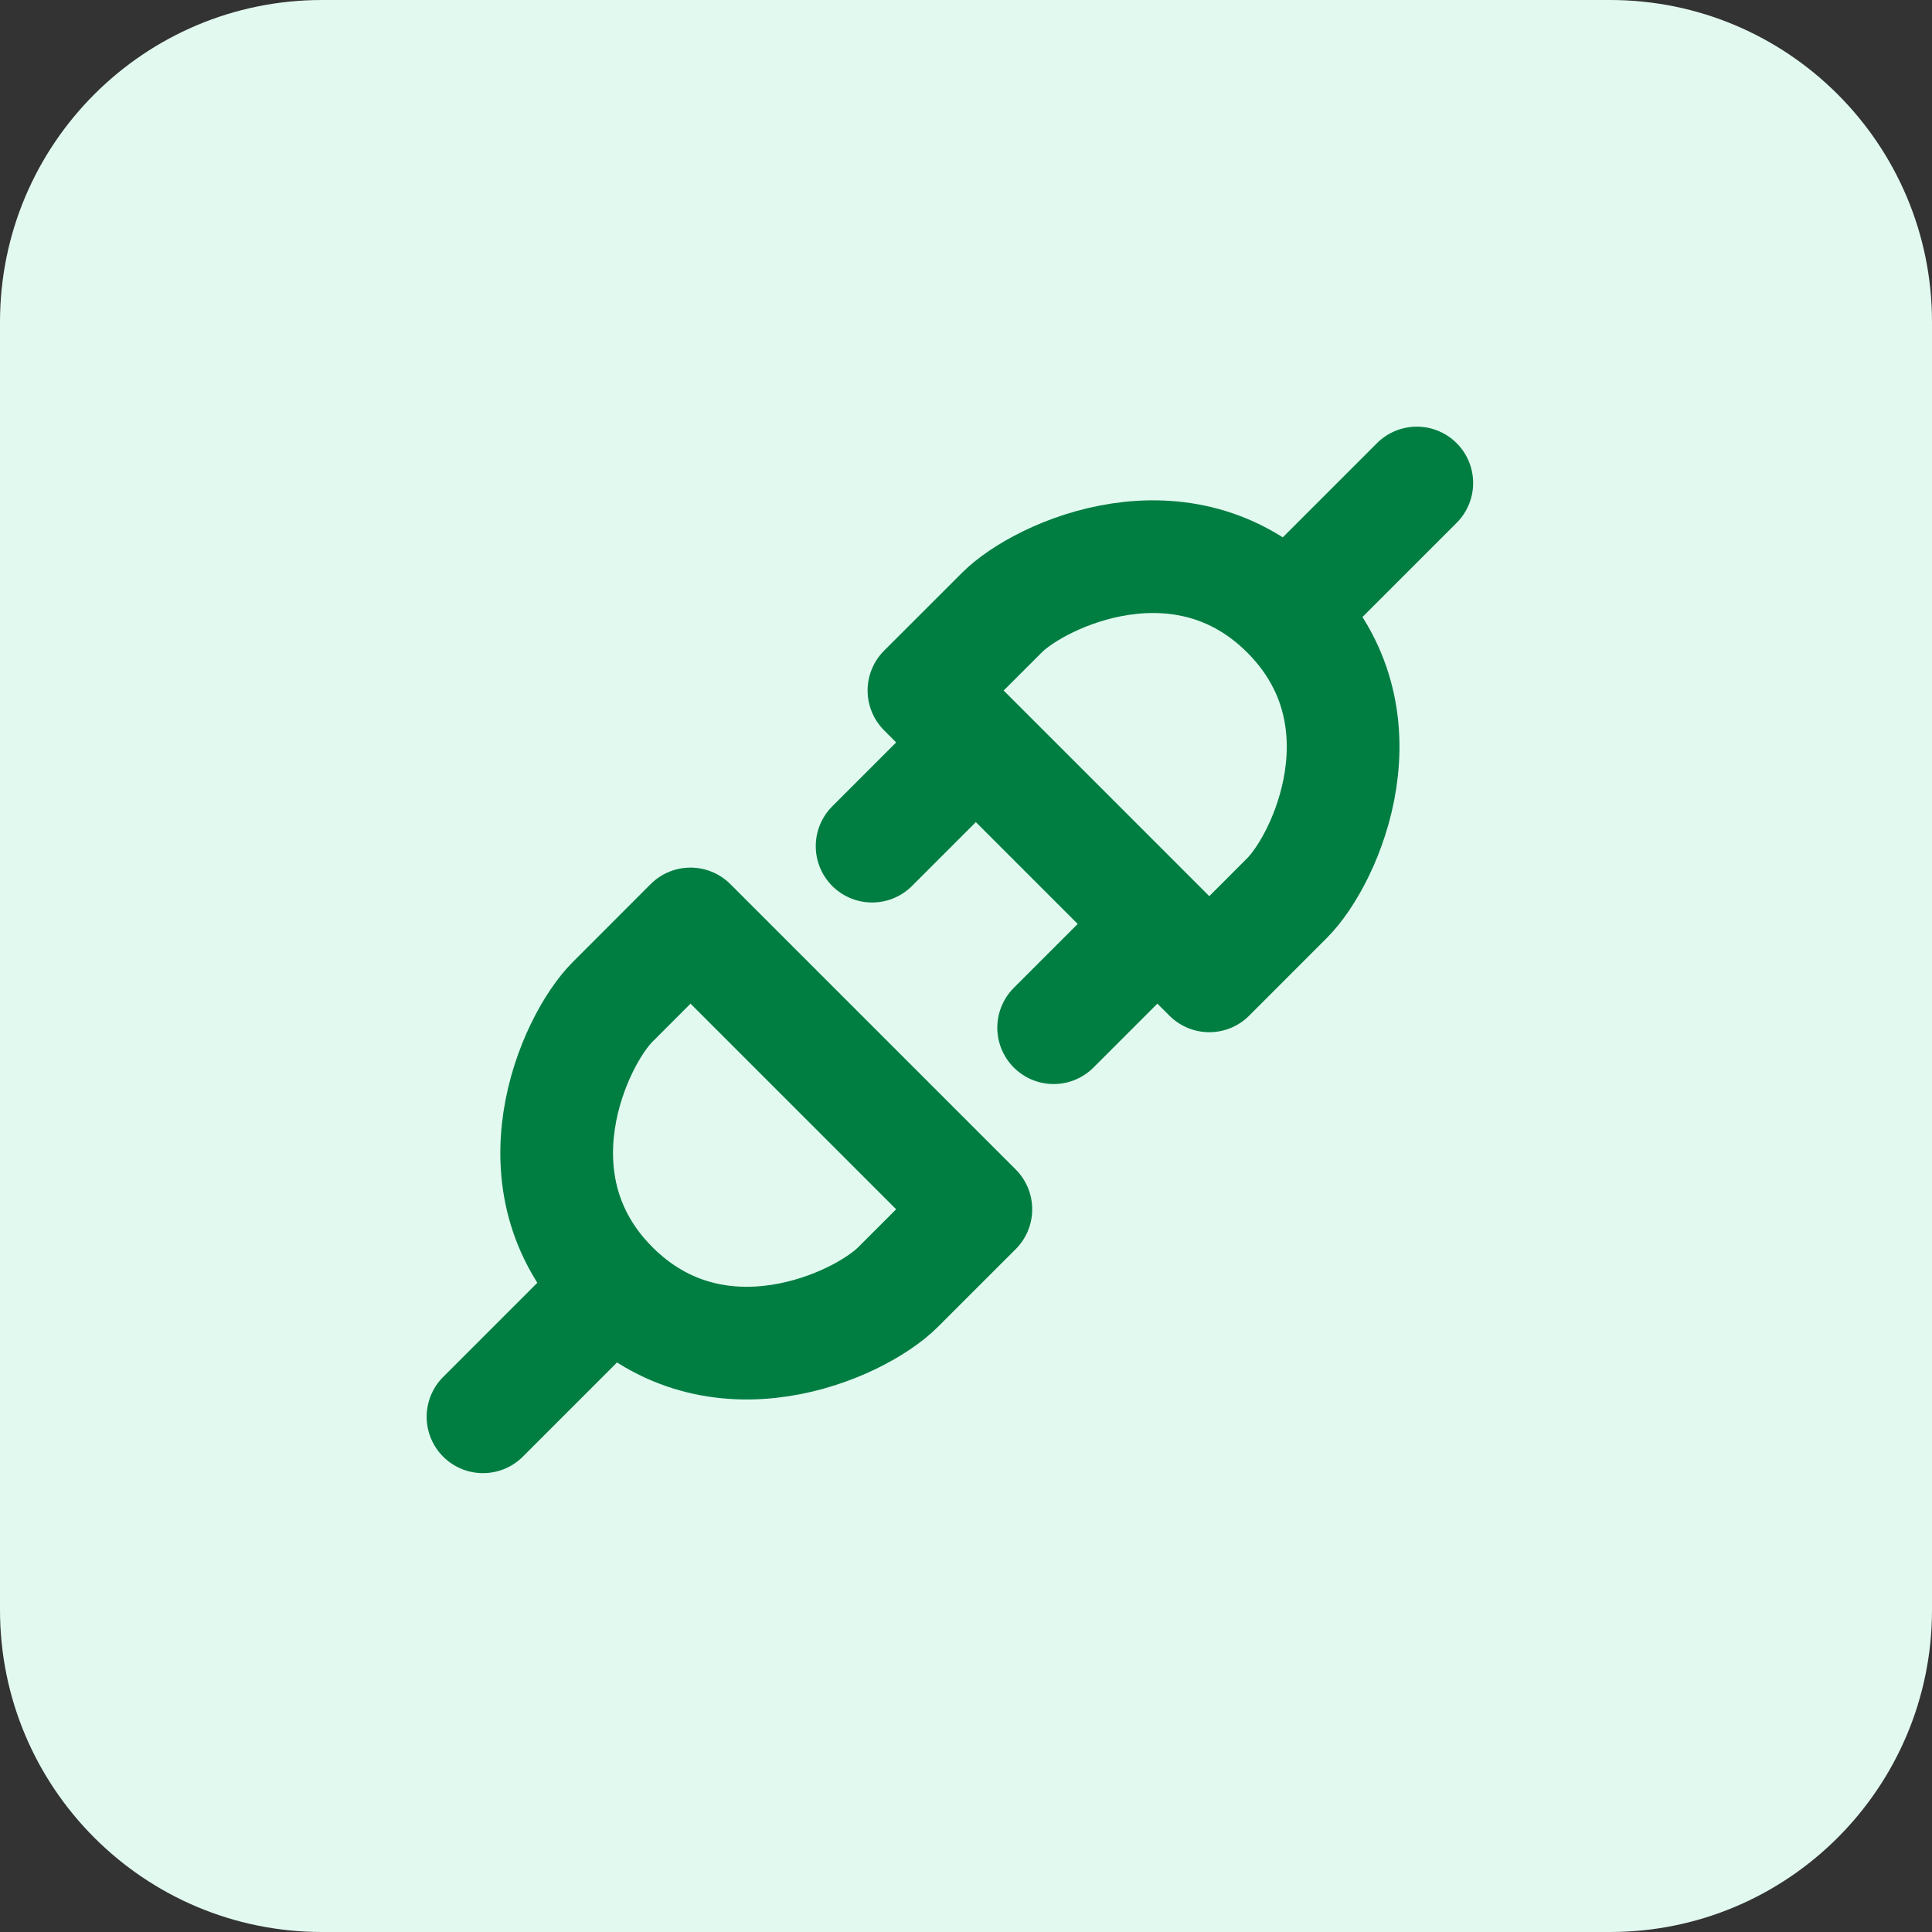 <svg width="30" height="30" viewBox="0 0 30 30" fill="none" xmlns="http://www.w3.org/2000/svg">
<rect x="0" y="0" width="30" height="30" fill="#333333" stroke="none"/>
<path d="M0 5C0 2.239 2.239 0 5 0H25C27.761 0 30 2.239 30 5V25C30 27.761 27.761 30 25 30H5C2.239 30 0 27.761 0 25V5Z" fill="#E2F9F0"/>
<path d="M9.514 19.986C11.125 21.597 13.34 20.59 13.944 19.986L15.153 18.778L10.722 14.347L9.514 15.556C8.91 16.16 7.903 18.375 9.514 19.986ZM9.514 19.986L7.5 22M19.986 9.514C18.375 7.903 16.16 8.91 15.556 9.514L14.347 10.722L18.778 15.153L19.986 13.944C20.59 13.34 21.597 11.125 19.986 9.514ZM19.986 9.514L22 7.5M15.153 11.528L13.542 13.139M17.972 14.347L16.361 15.958" stroke="#007E42" stroke-width="1.75" stroke-linecap="round" stroke-linejoin="round"/>
</svg>
